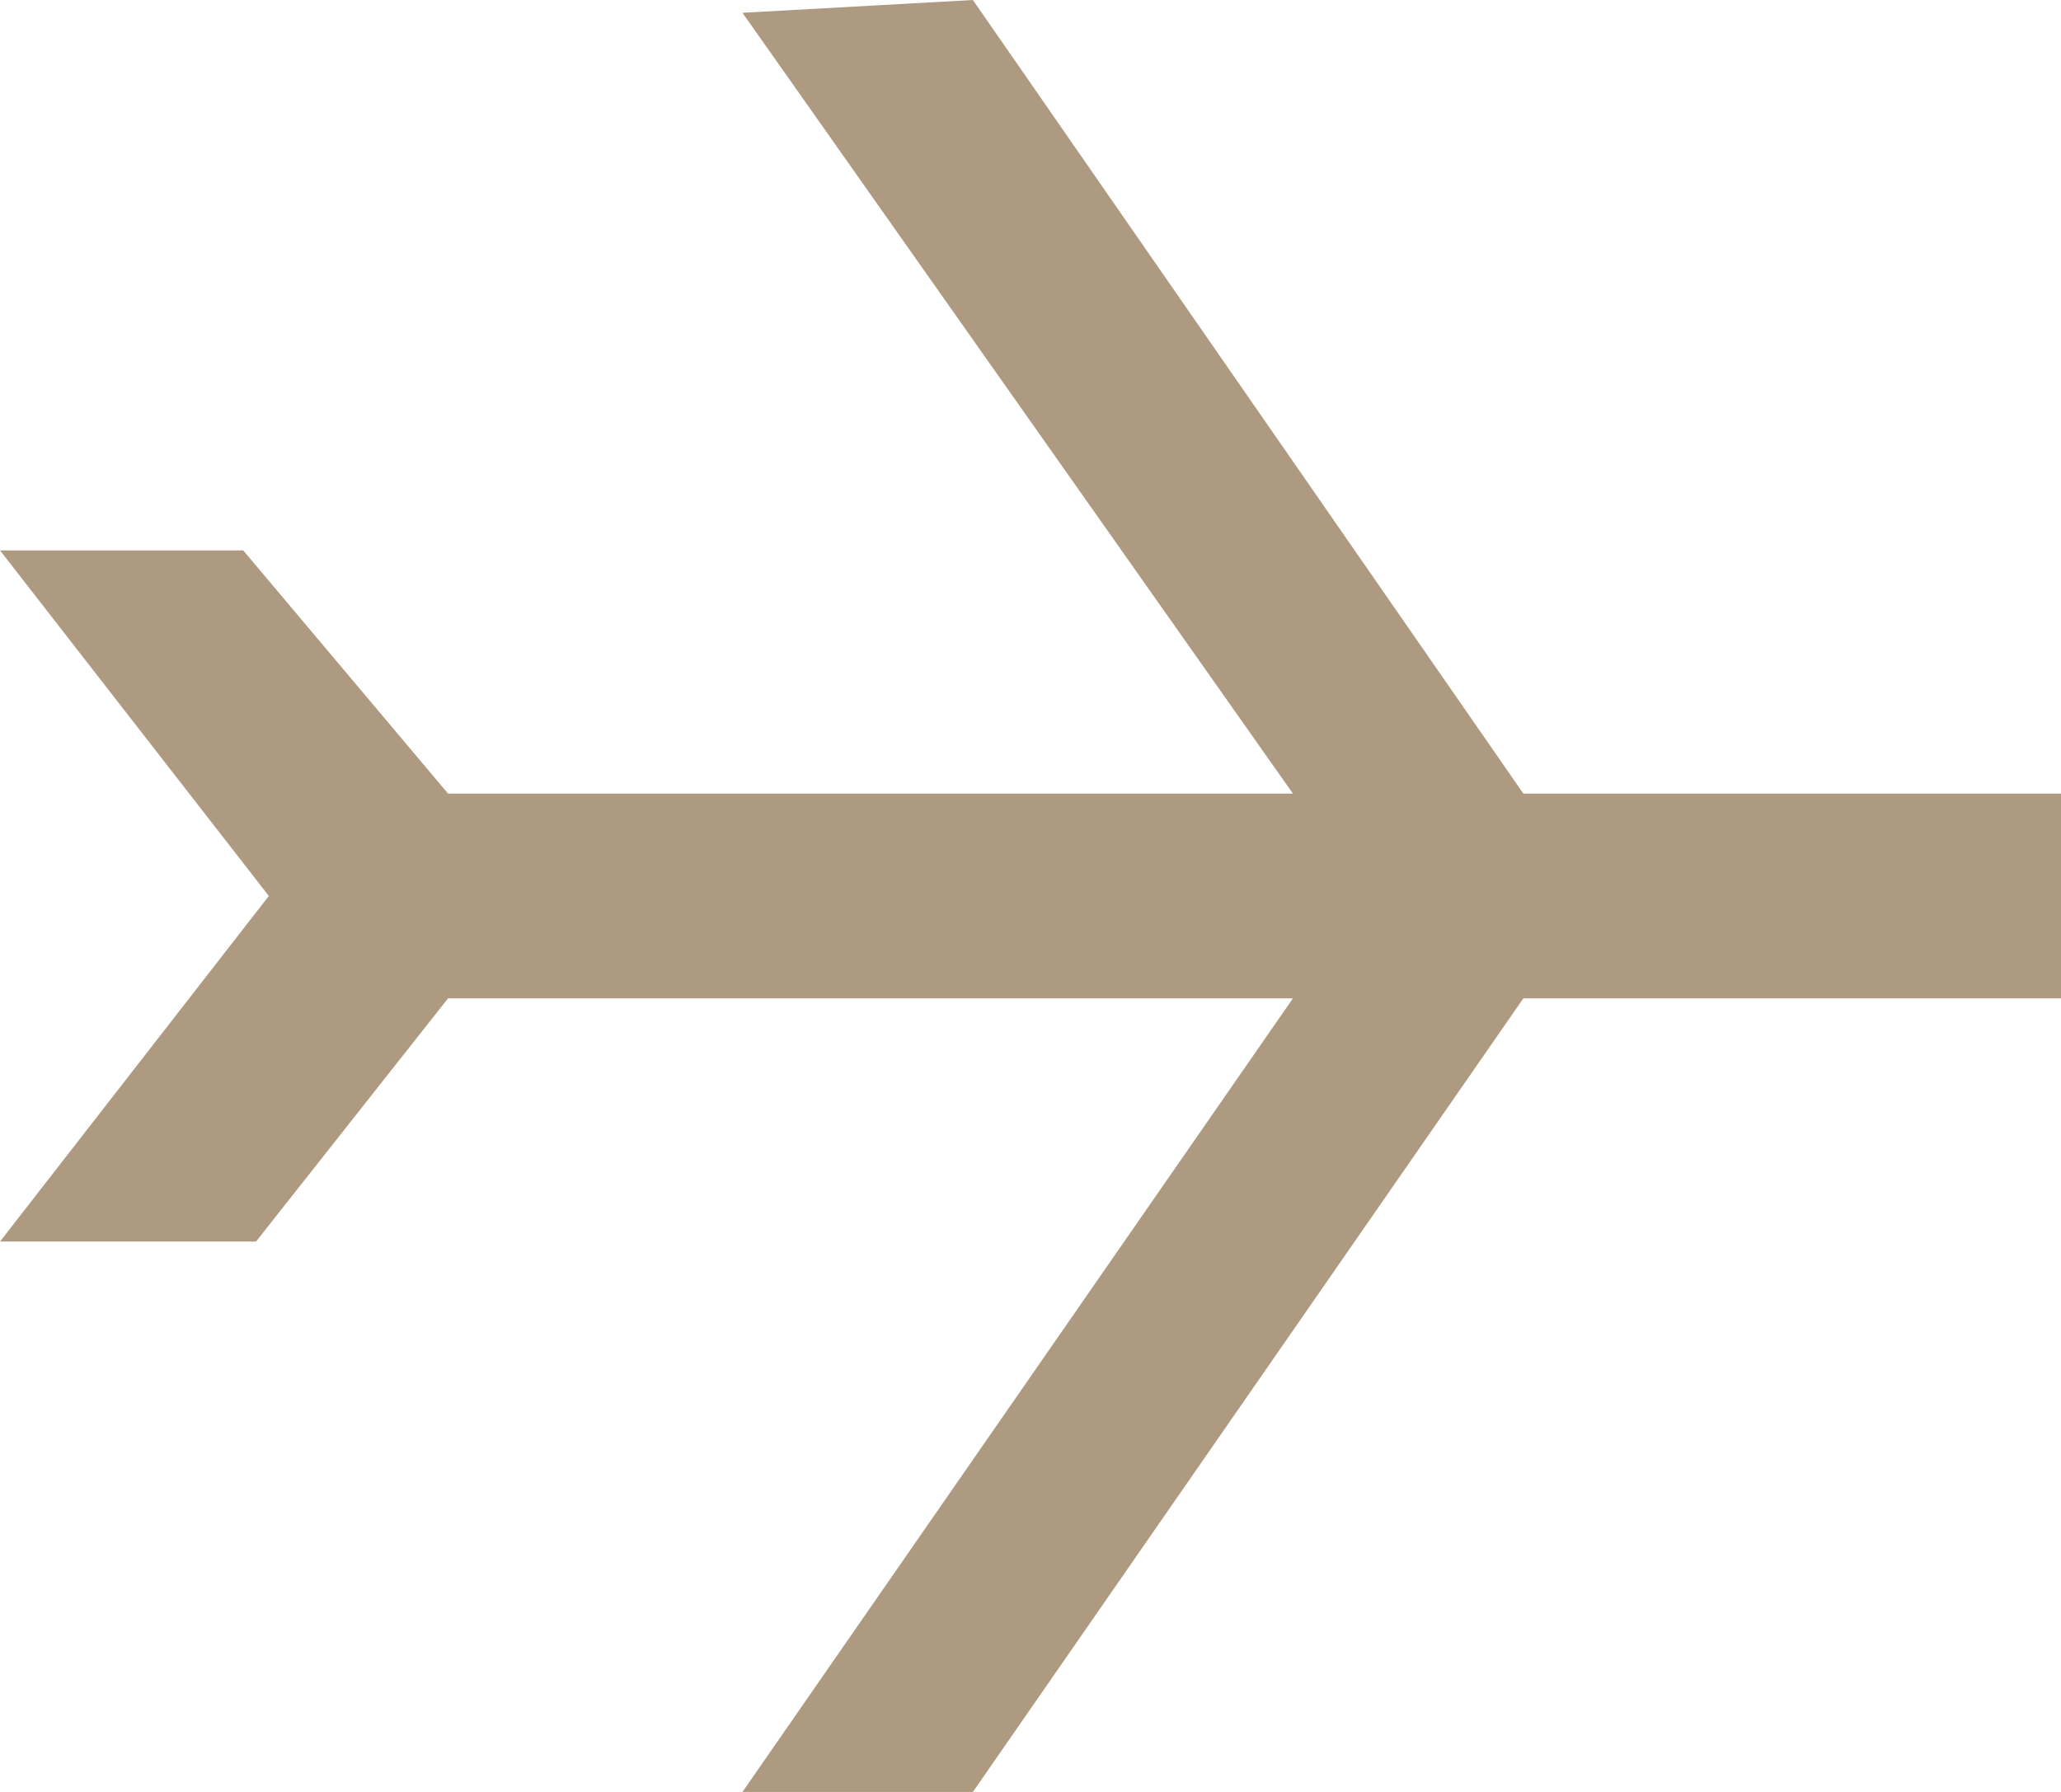 <?xml version="1.0" encoding="utf-8"?>
<!-- Generator: Adobe Illustrator 19.2.1, SVG Export Plug-In . SVG Version: 6.00 Build 0)  -->
<!DOCTYPE svg PUBLIC "-//W3C//DTD SVG 1.1//EN" "http://www.w3.org/Graphics/SVG/1.1/DTD/svg11.dtd">
<svg version="1.1" id="Layer_1" xmlns="http://www.w3.org/2000/svg" xmlns:xlink="http://www.w3.org/1999/xlink" x="0px" y="0px"
	 viewBox="0 0 16.1 14" style="enable-background:new 0 0 16.1 14;" xml:space="preserve">
<style type="text/css">
	.st0{fill:#AE9A80;}
</style>
<g>
	<polygon class="st0" points="16.1,6.2 11.9,6.2 7.6,0 5.8,0.1 10.1,6.2 3.5,6.2 1.9,4.3 0,4.3 2.1,7 2.1,7 0,9.7 2,9.7 3.5,7.8 
		10.1,7.8 5.8,14 7.6,14 11.9,7.8 16.1,7.8 	"/>
</g>
</svg>
